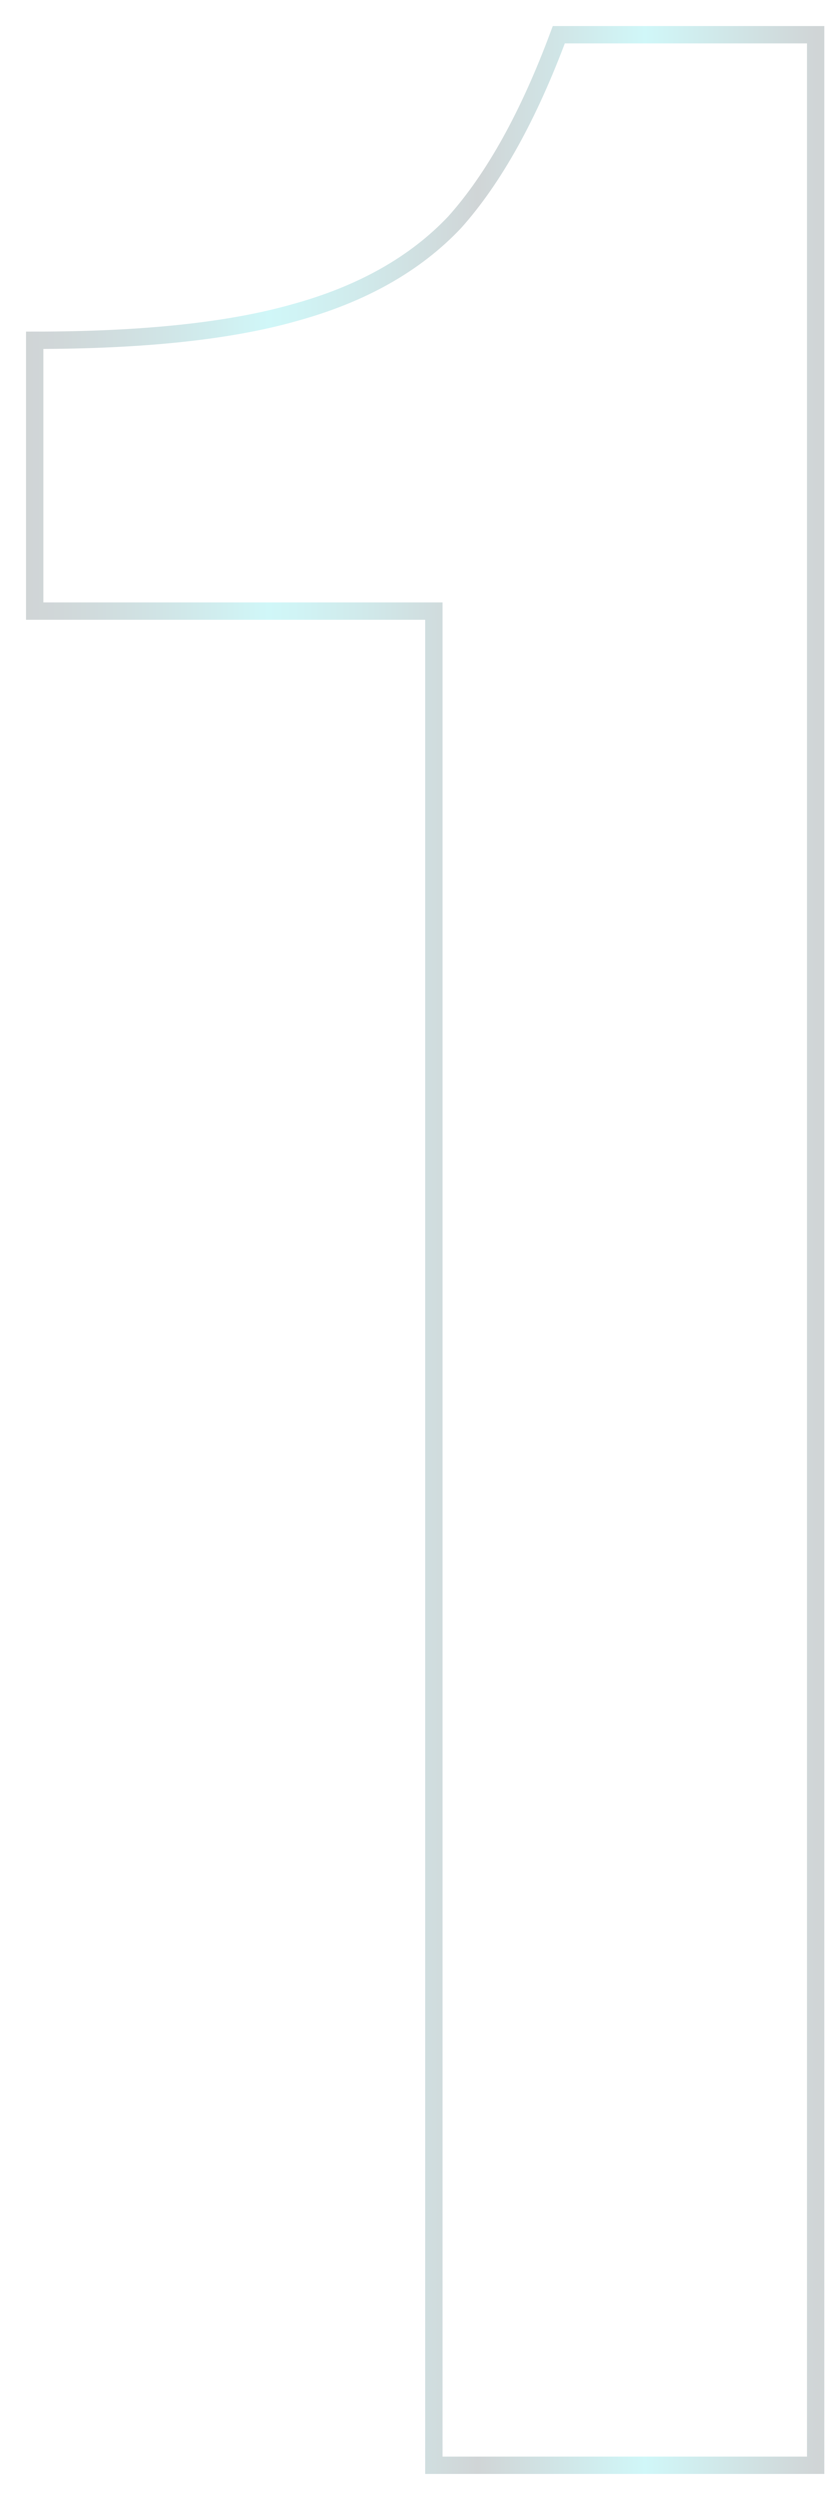 <svg width="24" height="72" viewBox="0 0 24 72" fill="none" xmlns="http://www.w3.org/2000/svg">
<path d="M12.5 17.6H1V9.8C4.133 9.8 6.633 9.533 8.5 9C10.433 8.467 11.967 7.6 13.1 6.4C14.233 5.133 15.233 3.333 16.1 1H23.5V71H12.5V17.6Z" stroke="url(#paint0_linear_52_70)" stroke-opacity="0.2" stroke-width="0.5" stroke-miterlimit="10"/>
<defs>
<linearGradient id="paint0_linear_52_70" x1="0.807" y1="36.021" x2="23.656" y2="36.021" gradientUnits="userSpaceOnUse">
<stop stop-color="#152C33"/>
<stop offset="0.035" stop-color="#15353C"/>
<stop offset="0.092" stop-color="#154F56"/>
<stop offset="0.166" stop-color="#15787F"/>
<stop offset="0.252" stop-color="#14B1B7"/>
<stop offset="0.303" stop-color="#14D7DD"/>
<stop offset="0.344" stop-color="#14C3C9"/>
<stop offset="0.428" stop-color="#148F95"/>
<stop offset="0.546" stop-color="#153C43"/>
<stop offset="0.567" stop-color="#152C33"/>
<stop offset="0.778" stop-color="#14D7DD"/>
<stop offset="0.994" stop-color="#152C33"/>
</linearGradient>
</defs>
</svg>

